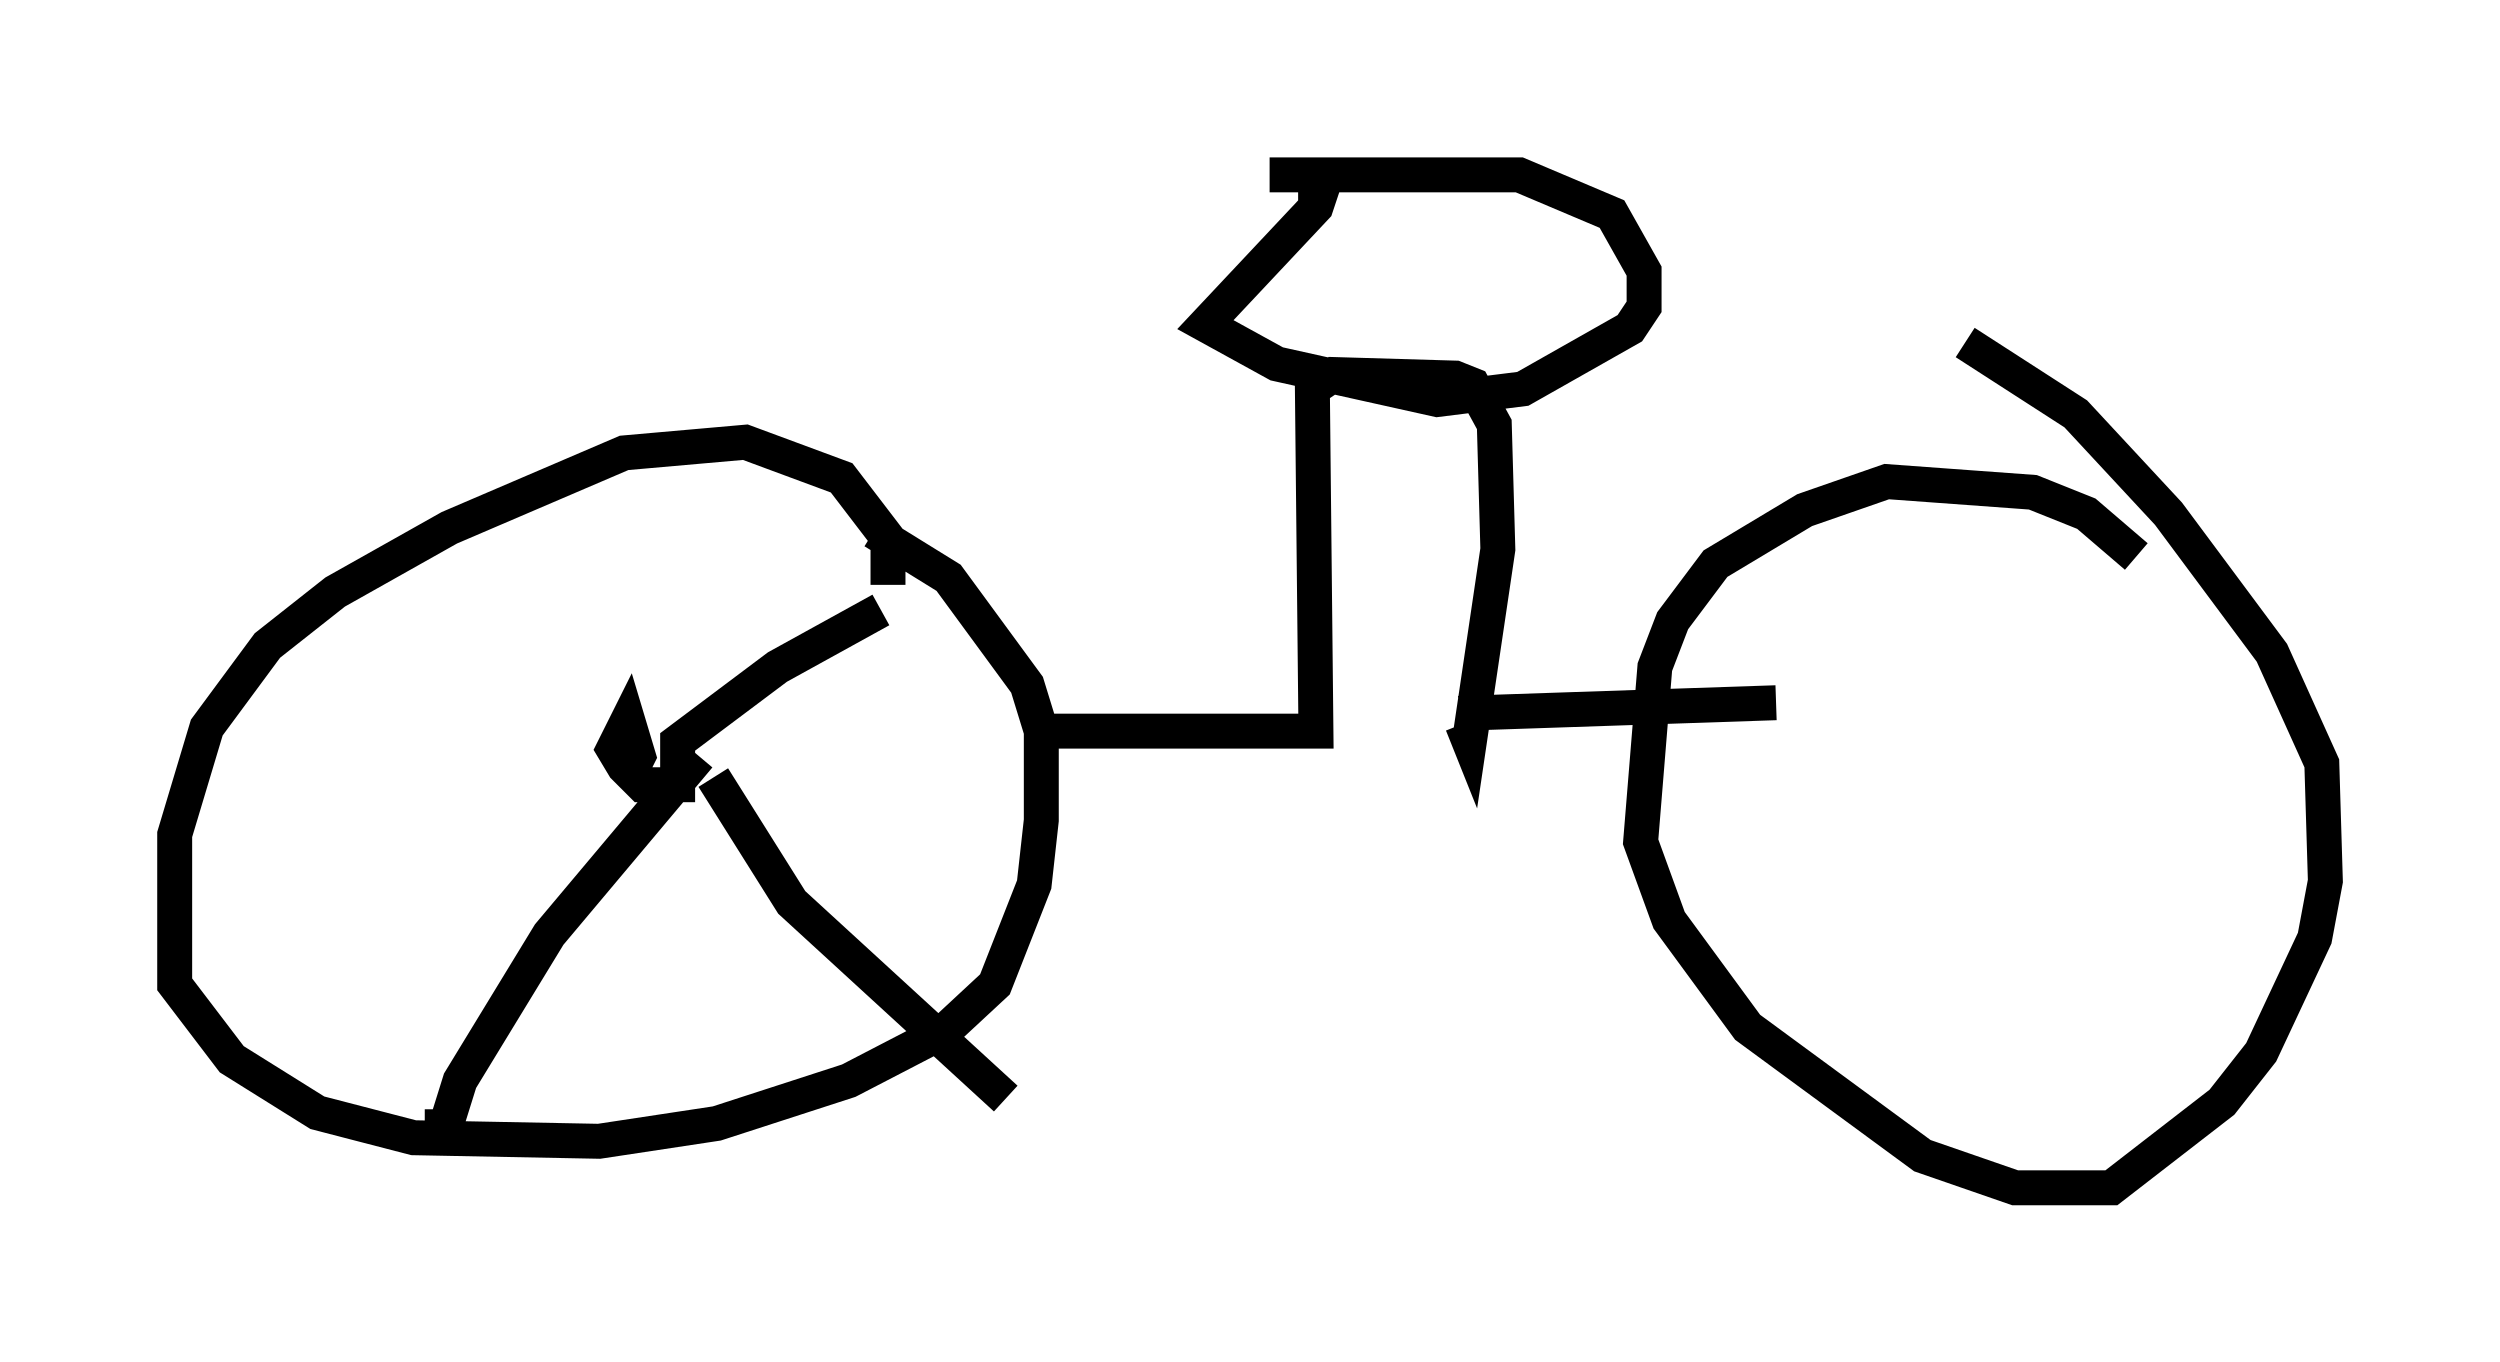 <?xml version="1.0" encoding="utf-8" ?>
<svg baseProfile="full" height="38.992" version="1.1" width="71.557" xmlns="http://www.w3.org/2000/svg" xmlns:ev="http://www.w3.org/2001/xml-events" xmlns:xlink="http://www.w3.org/1999/xlink"><defs /><rect fill="white" height="38.992" width="71.557" x="0" y="0" /><path d="M24.6, 18.067 m0.817, -1.327 l0.0, -1.327 -1.327, -1.735 l-2.756, -1.021 -3.471, 0.306 l-5.002, 2.144 -3.267, 1.838 l-1.94, 1.531 -1.735, 2.348 l-0.919, 3.063 0.0, 4.288 l1.633, 2.144 2.45, 1.531 l2.756, 0.715 5.308, 0.102 l3.369, -0.51 3.777, -1.225 l2.756, -1.429 1.429, -1.327 l1.123, -2.858 0.204, -1.838 l0.0, -2.552 -0.408, -1.327 l-2.246, -3.063 -2.144, -1.327 m4.492, 5.717 l8.167, 0.0 -0.102, -9.8 l0.613, -0.408 3.471, 0.102 l0.51, 0.204 0.613, 1.123 l0.102, 3.573 -0.817, 5.513 l-0.204, -0.51 m-4.696, -15.415 l0.715, 0.0 -0.204, 0.613 l-3.165, 3.369 2.042, 1.123 l4.594, 1.021 2.45, -0.306 l3.063, -1.735 0.408, -0.613 l0.0, -1.021 -0.919, -1.633 l-2.654, -1.123 -7.146, 0.0 m5.41, 15.415 l9.086, -0.306 m10.311, -4.185 l-1.429, -1.225 -1.531, -0.613 l-4.185, -0.306 -2.348, 0.817 l-2.552, 1.531 -1.225, 1.633 l-0.51, 1.327 -0.408, 5.002 l0.817, 2.246 2.246, 3.063 l5.002, 3.675 2.654, 0.919 l2.756, 0.0 3.165, -2.45 l1.123, -1.429 1.531, -3.267 l0.306, -1.633 -0.102, -3.369 l-1.429, -3.165 -2.96, -3.981 l-2.654, -2.858 -3.165, -2.042 m-38.282, 12.454 l0.306, -0.613 -0.306, -1.021 l-0.408, 0.817 0.306, 0.51 l0.51, 0.51 1.021, 0.0 l0.0, -1.225 2.858, -2.144 l2.96, -1.633 m-4.798, 4.798 l2.246, 3.573 6.125, 5.615 m-8.779, -9.8 l-4.288, 5.104 -2.552, 4.185 l-0.51, 1.633 0.0, -0.817 " fill="none" stroke="black" stroke-width="1" /></svg>